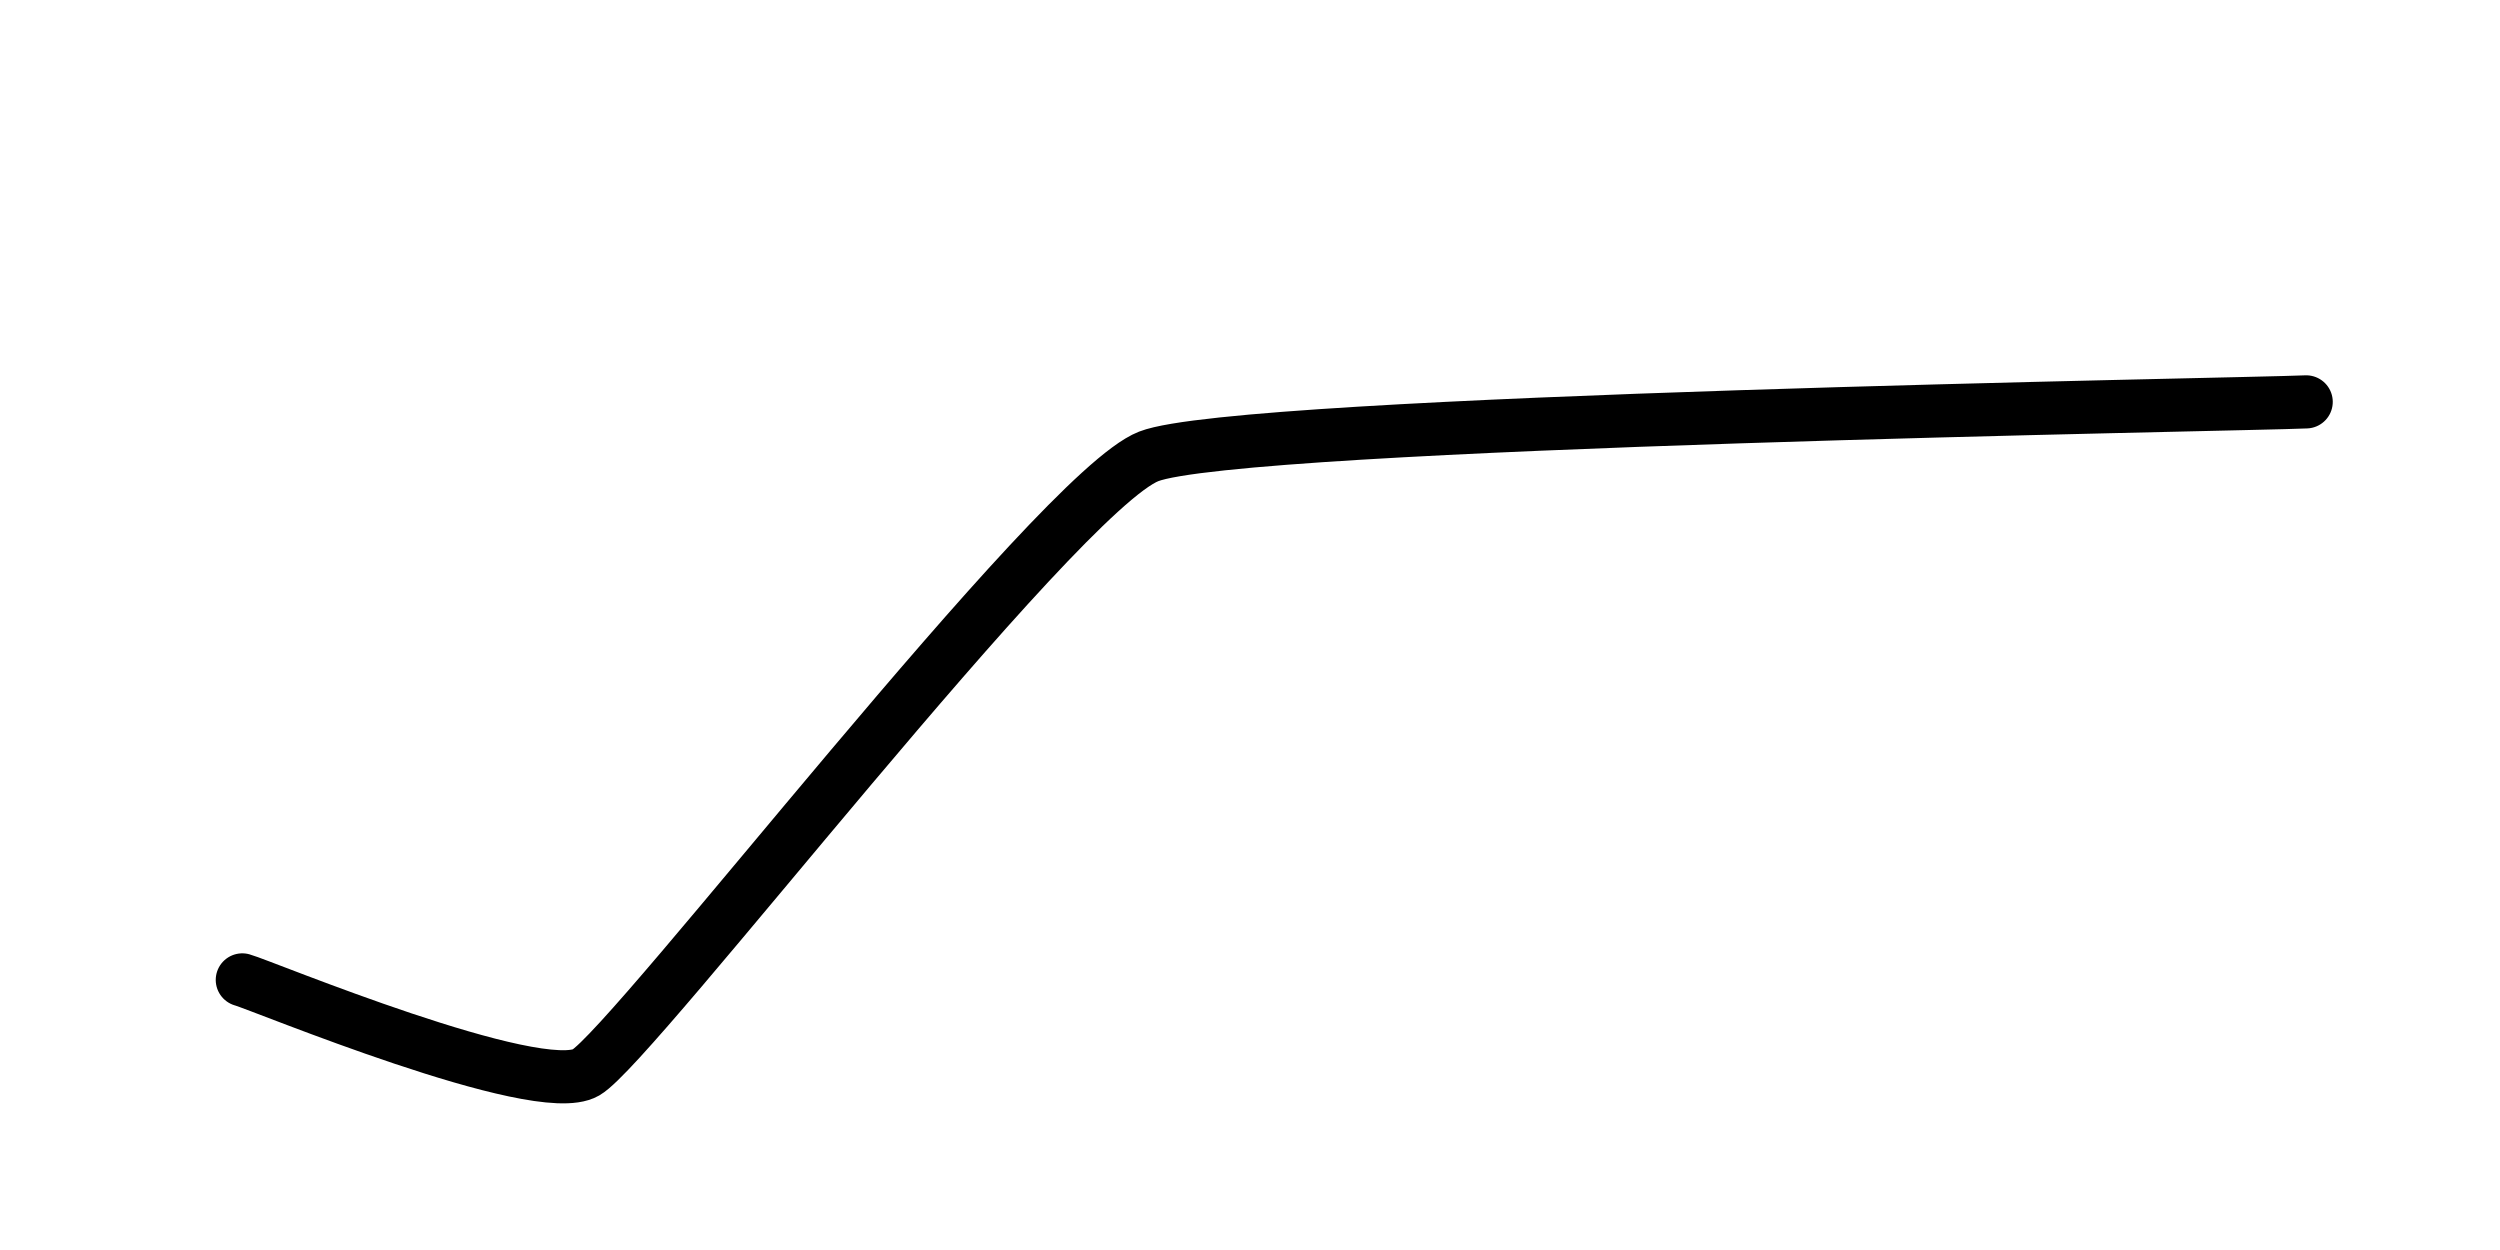 <svg xmlns="http://www.w3.org/2000/svg" version="1.1" xmlns:xlink="http://www.w3.org/1999/xlink" xmlns:svgjs="http://svgjs.dev/svgjs" viewBox="0 0 800 400"><path d="M49.104,218.996C54.074,222.485,124.707,287.515,142.294,284.409C159.881,281.302,347.36,161.47,378.853,160.753C410.346,160.036,713.919,265.09,732.796,270.968" fill="none" stroke-width="17" stroke="url(&quot;#SvgjsLinearGradient1001&quot;)" stroke-linecap="round" stroke-dasharray="12 0" stroke-opacity="0.55" transform="matrix(0.94,-0.342,0.342,0.94,-43.518,124.506)"></path><defs><linearGradient id="SvgjsLinearGradient1001"><stop stop-color="hsl(37, 99%, 67%)" offset="0"></stop><stop stop-color="hsl(316, 73%, 52%)" offset="1"></stop></linearGradient></defs></svg>